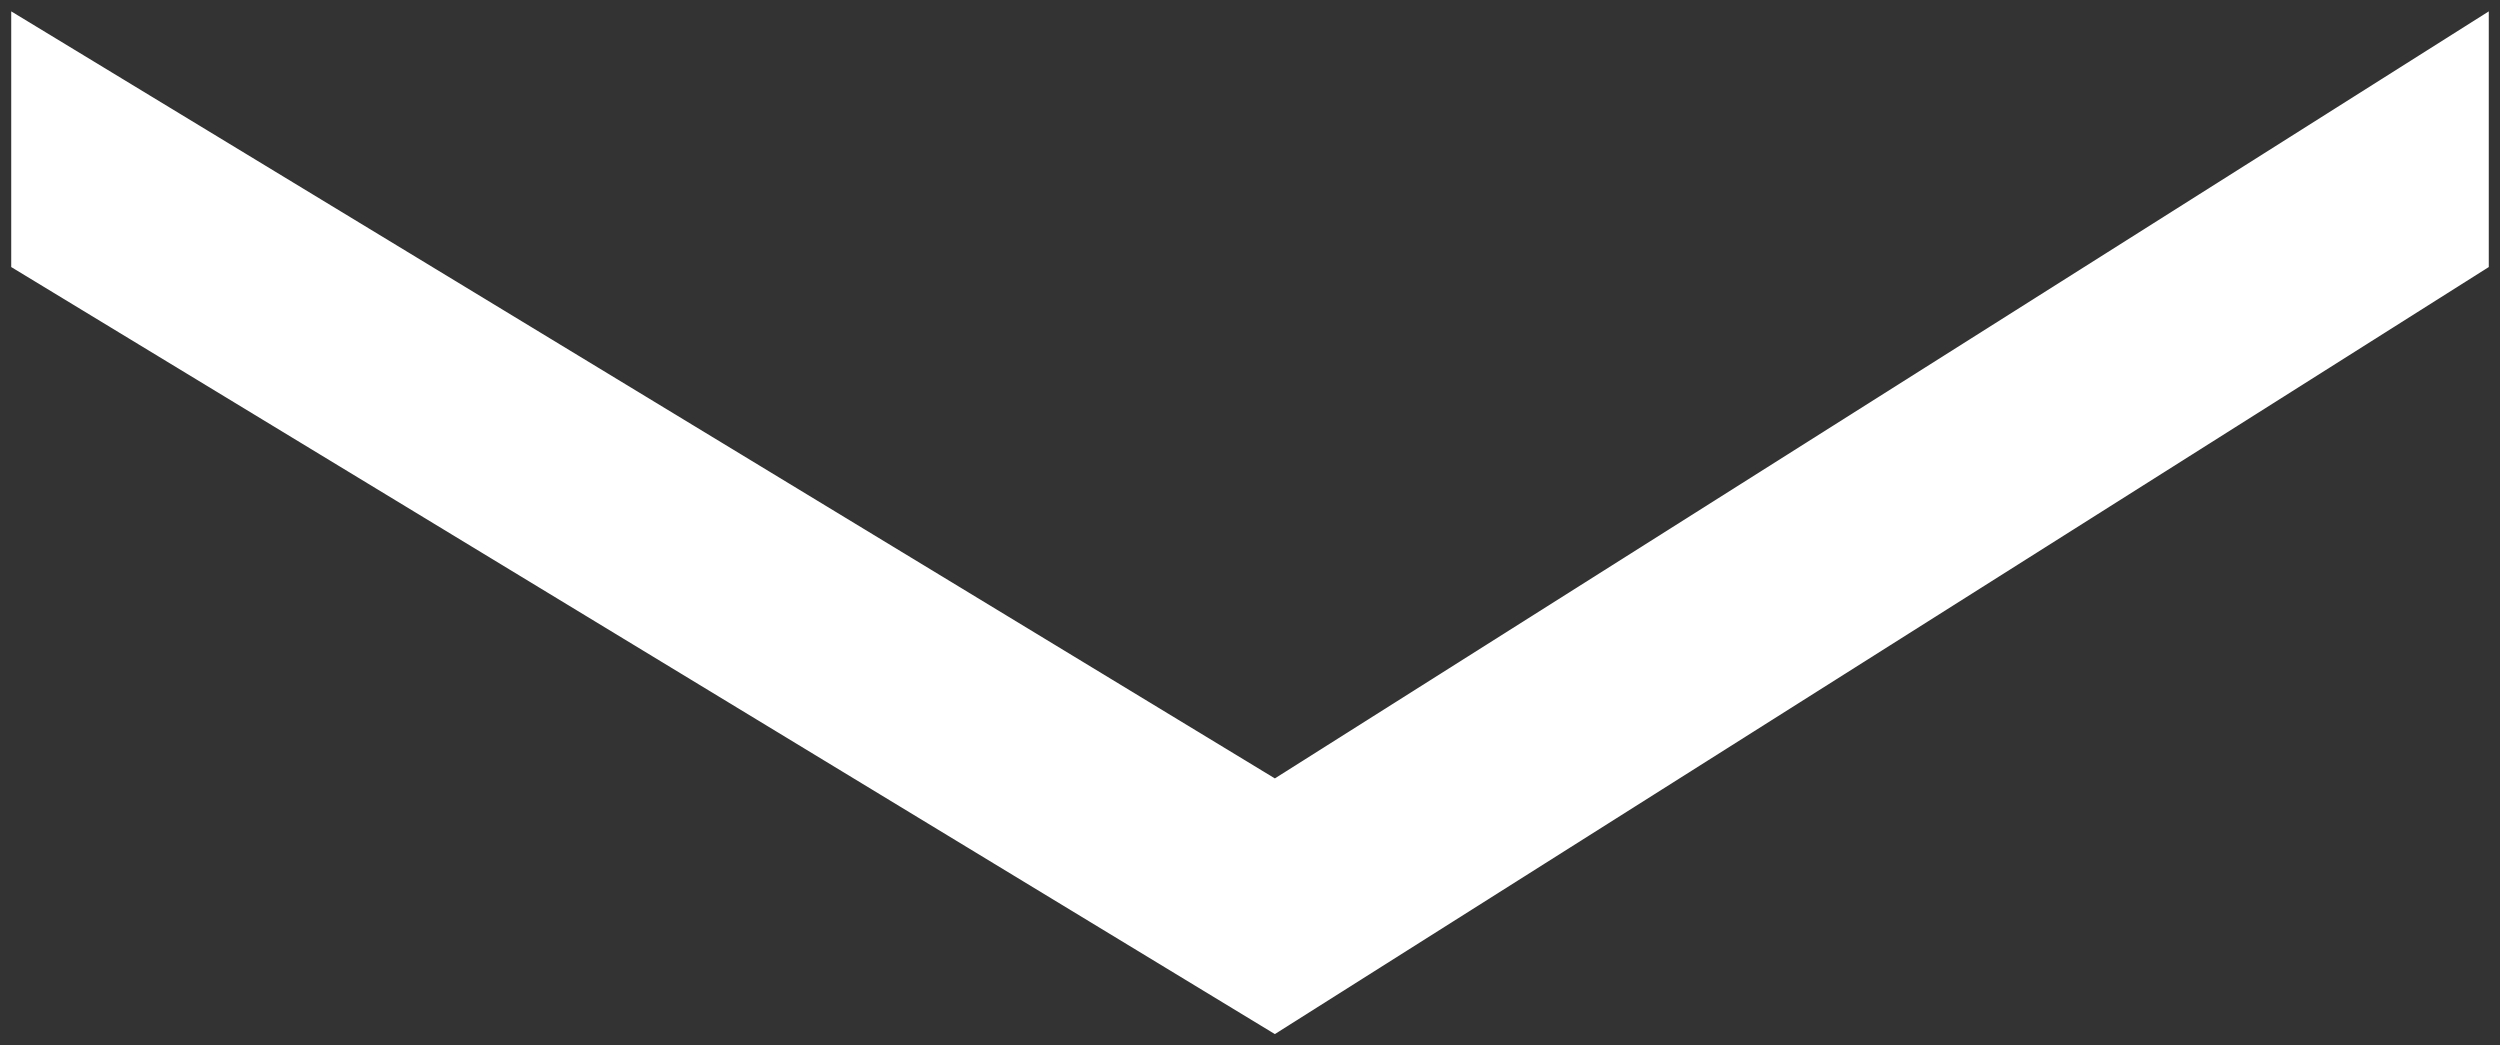 <?xml version="1.0" encoding="UTF-8" standalone="no"?>
<svg width="110px" height="46px" viewBox="0 0 110 46" version="1.1" xmlns="http://www.w3.org/2000/svg" xmlns:xlink="http://www.w3.org/1999/xlink" xmlns:sketch="http://www.bohemiancoding.com/sketch/ns">
    <rect x="0" y="0" width="110" height="46" fill="#333333" stroke="none"/>
    <!-- Generator: Sketch 3.4.4 (17249) - http://www.bohemiancoding.com/sketch -->
    <title>Path-1</title>
    <desc>Created with Sketch.</desc>
    <defs></defs>
    <g id="Page-1" stroke="none" stroke-width="1" fill="none" fill-rule="evenodd" sketch:type="MSPage">
        <g id="down-arrow" sketch:type="MSLayerGroup" fill="#FFFFFF">
            <g id="Page-1" sketch:type="MSShapeGroup">
                <g id="Landing-page">
                    <path d="M0.494,11.75 L56.094,45.5 L109.506,11.75 L109.506,0.5 L56.094,34.25 L0.494,0.5 L0.494,11.75 L0.494,11.75 Z" id="Path-1"></path>
                </g>
            </g>
        </g>
    </g>
</svg>